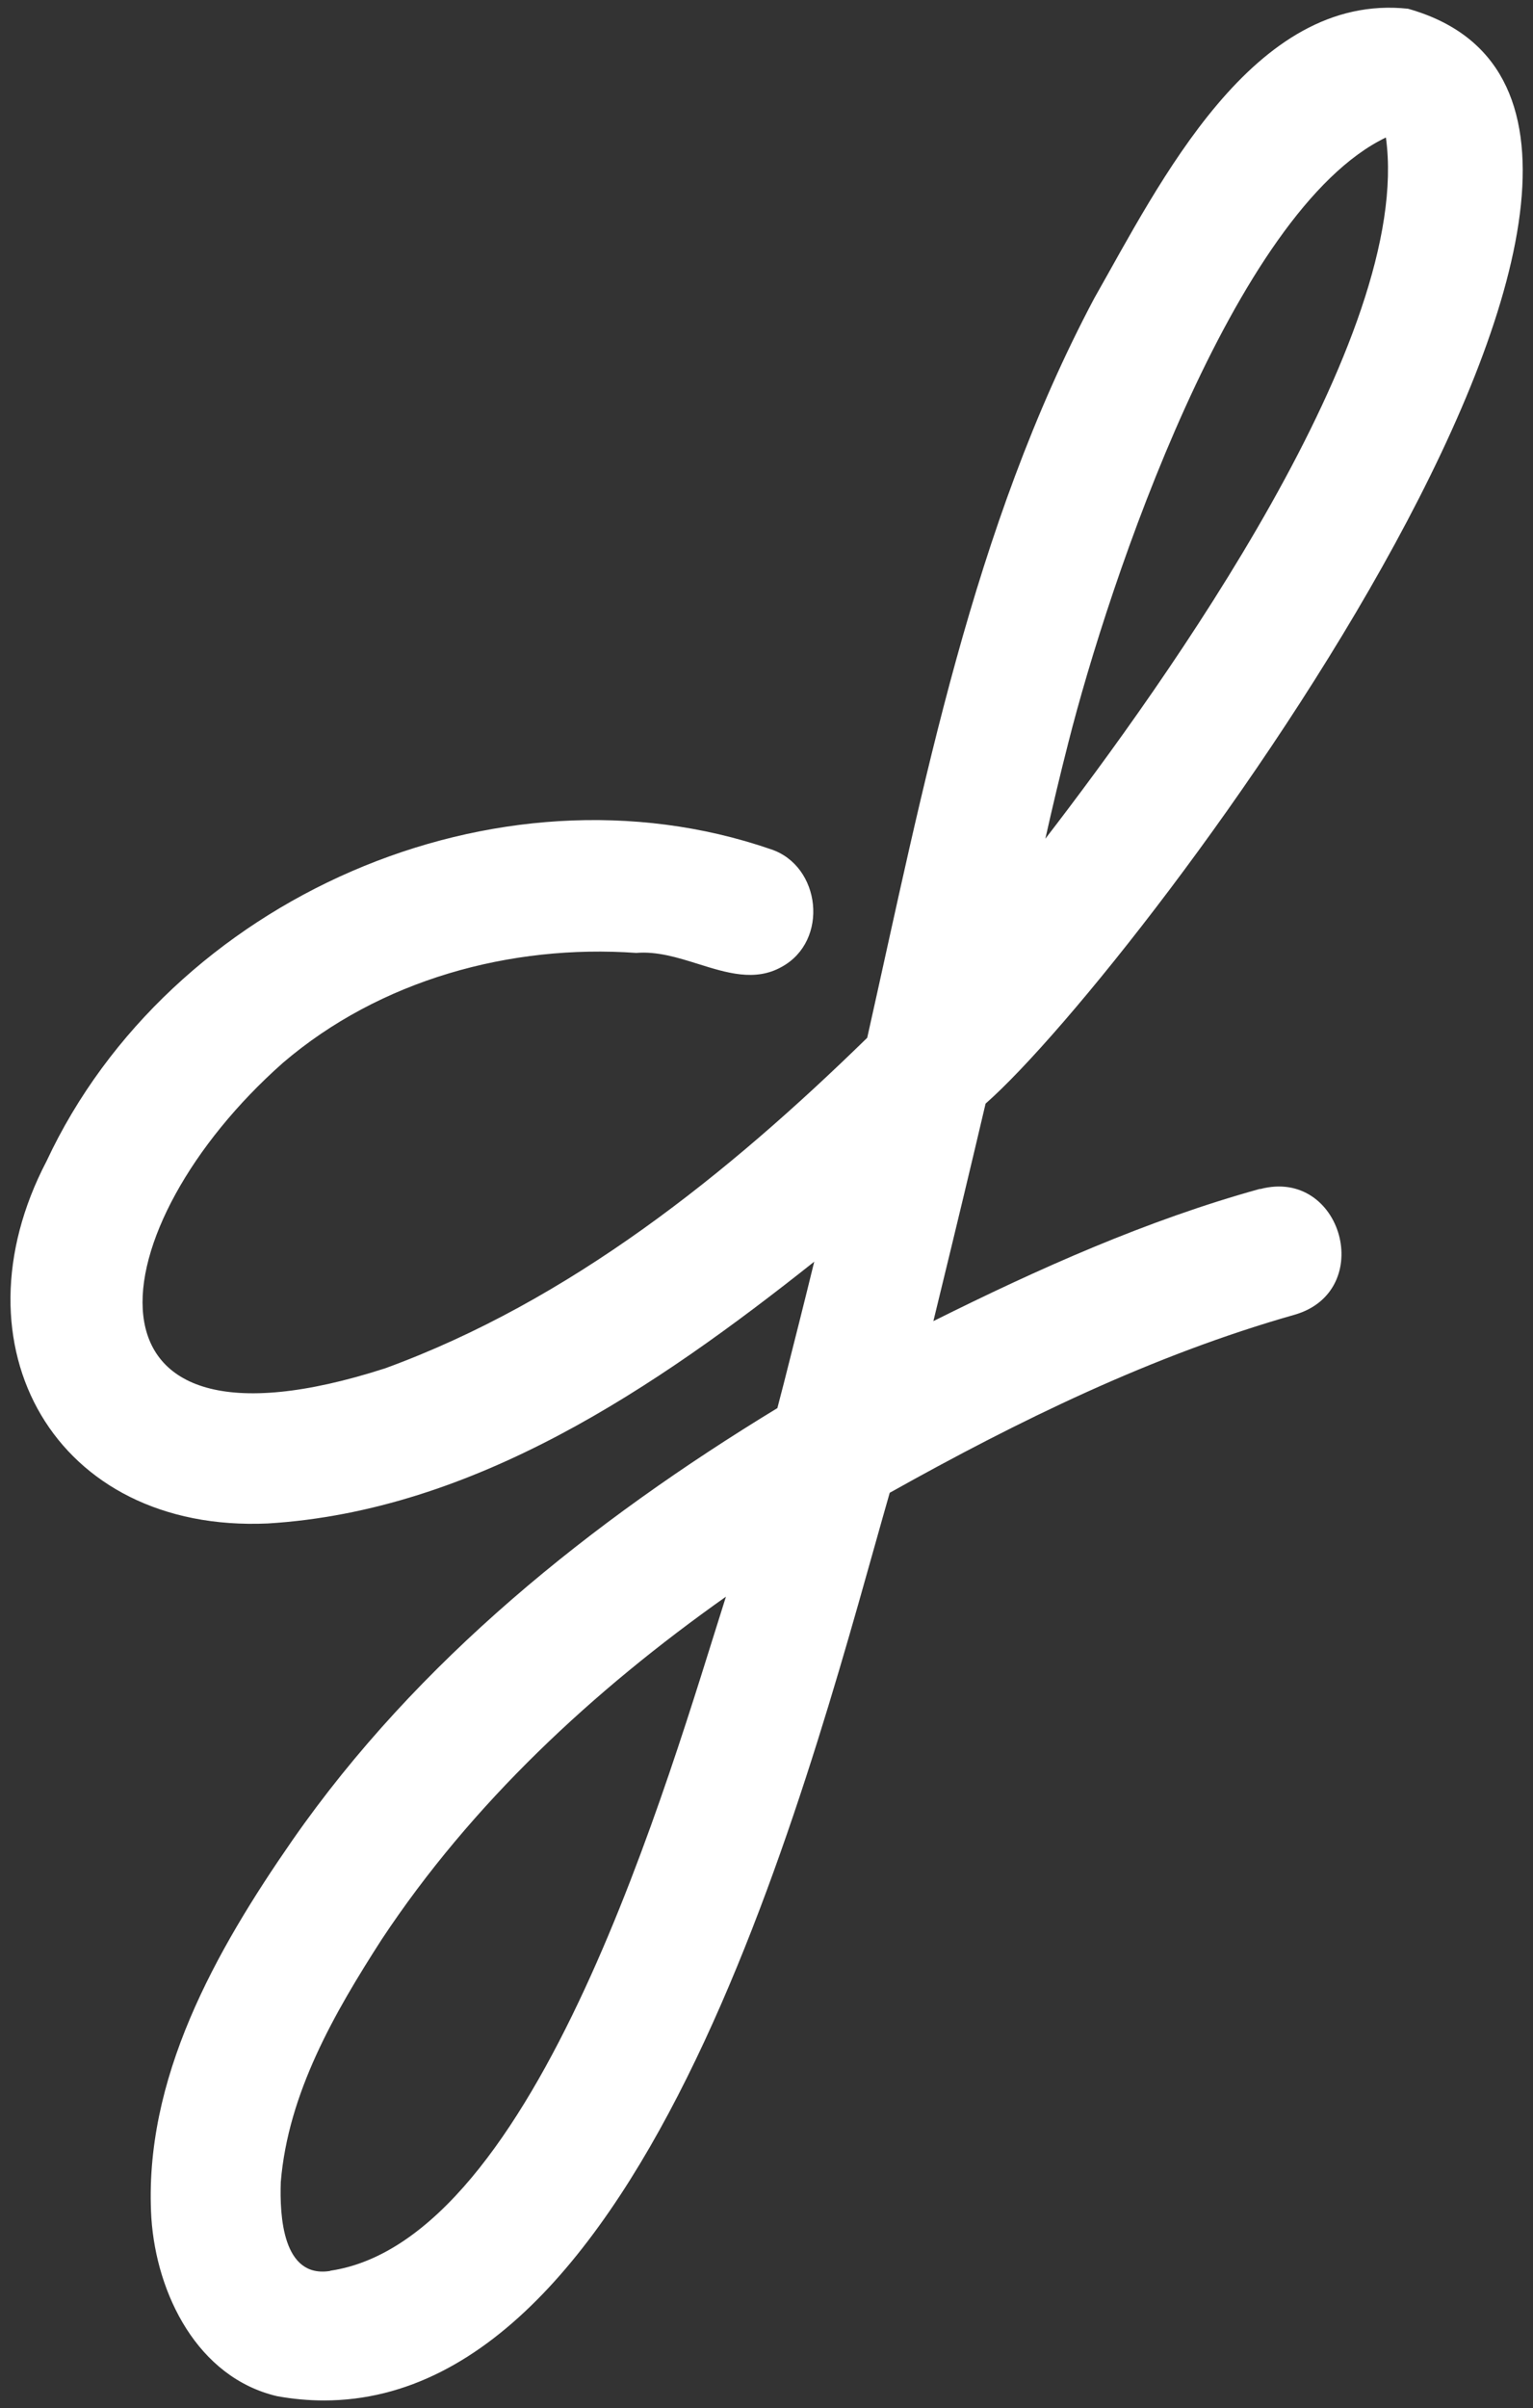 <svg width="79" height="124" viewBox="0 0 79 124" fill="none" xmlns="http://www.w3.org/2000/svg">
<rect x="0" y="0" width="79" height="124" fill="#333333" stroke="none"/>
<path d="M64.93 61.22C59.08 62.84 53.52 65.33 48.1 68.03C48.22 67.54 48.34 67.05 48.46 66.55C49.25 63.31 50.03 60.07 50.79 56.83C58.83 49.77 91.73 5.85 72.56 0.45C64.57 -0.41 59.75 9.46 56.39 15.36C50.1 27.21 47.6 40.47 44.69 53.44C37.5 60.46 29.38 66.98 19.85 70.46C3.15 75.84 5.07 63.14 14.58 54.73C19.57 50.46 26.3 48.61 32.79 49.07C33.84 48.98 34.9 49.3 35.95 49.63C37.45 50.1 38.91 50.56 40.28 49.79C42.74 48.45 42.31 44.58 39.72 43.73C25.58 38.86 8.72 46.27 2.4 59.79C-2.57 69.29 2.82 78.94 13.8 78.45C24.47 77.8 33.82 71.43 41.96 64.97C41.45 67.06 40.92 69.15 40.39 71.24C40.28 71.66 40.17 72.09 40.06 72.51C30.49 78.33 21.52 85.5 15.07 94.76C11.12 100.45 7.37 107.06 7.8 114.21C8.06 118.13 10.18 122.43 14.28 123.39C15.11 123.54 15.91 123.61 16.7 123.61C33.84 123.61 42.11 89.88 45.85 76.87C52.48 73.16 59.39 69.78 66.72 67.7C70.93 66.48 69.17 60.11 64.94 61.23L64.93 61.22ZM55.05 38.26C57.15 29.96 63.58 10.85 71.42 7.08C72.83 17.31 60.08 35.13 53.87 43.19C54.24 41.54 54.63 39.9 55.05 38.26ZM17.02 116.94C14.56 117.34 14.41 114.1 14.47 112.36C14.85 107.78 17.23 103.66 19.67 99.87C24.32 92.85 30.56 87.06 37.41 82.22C34.48 91.43 27.71 115.35 17.02 116.93V116.94Z" fill="white"/>
</svg>
